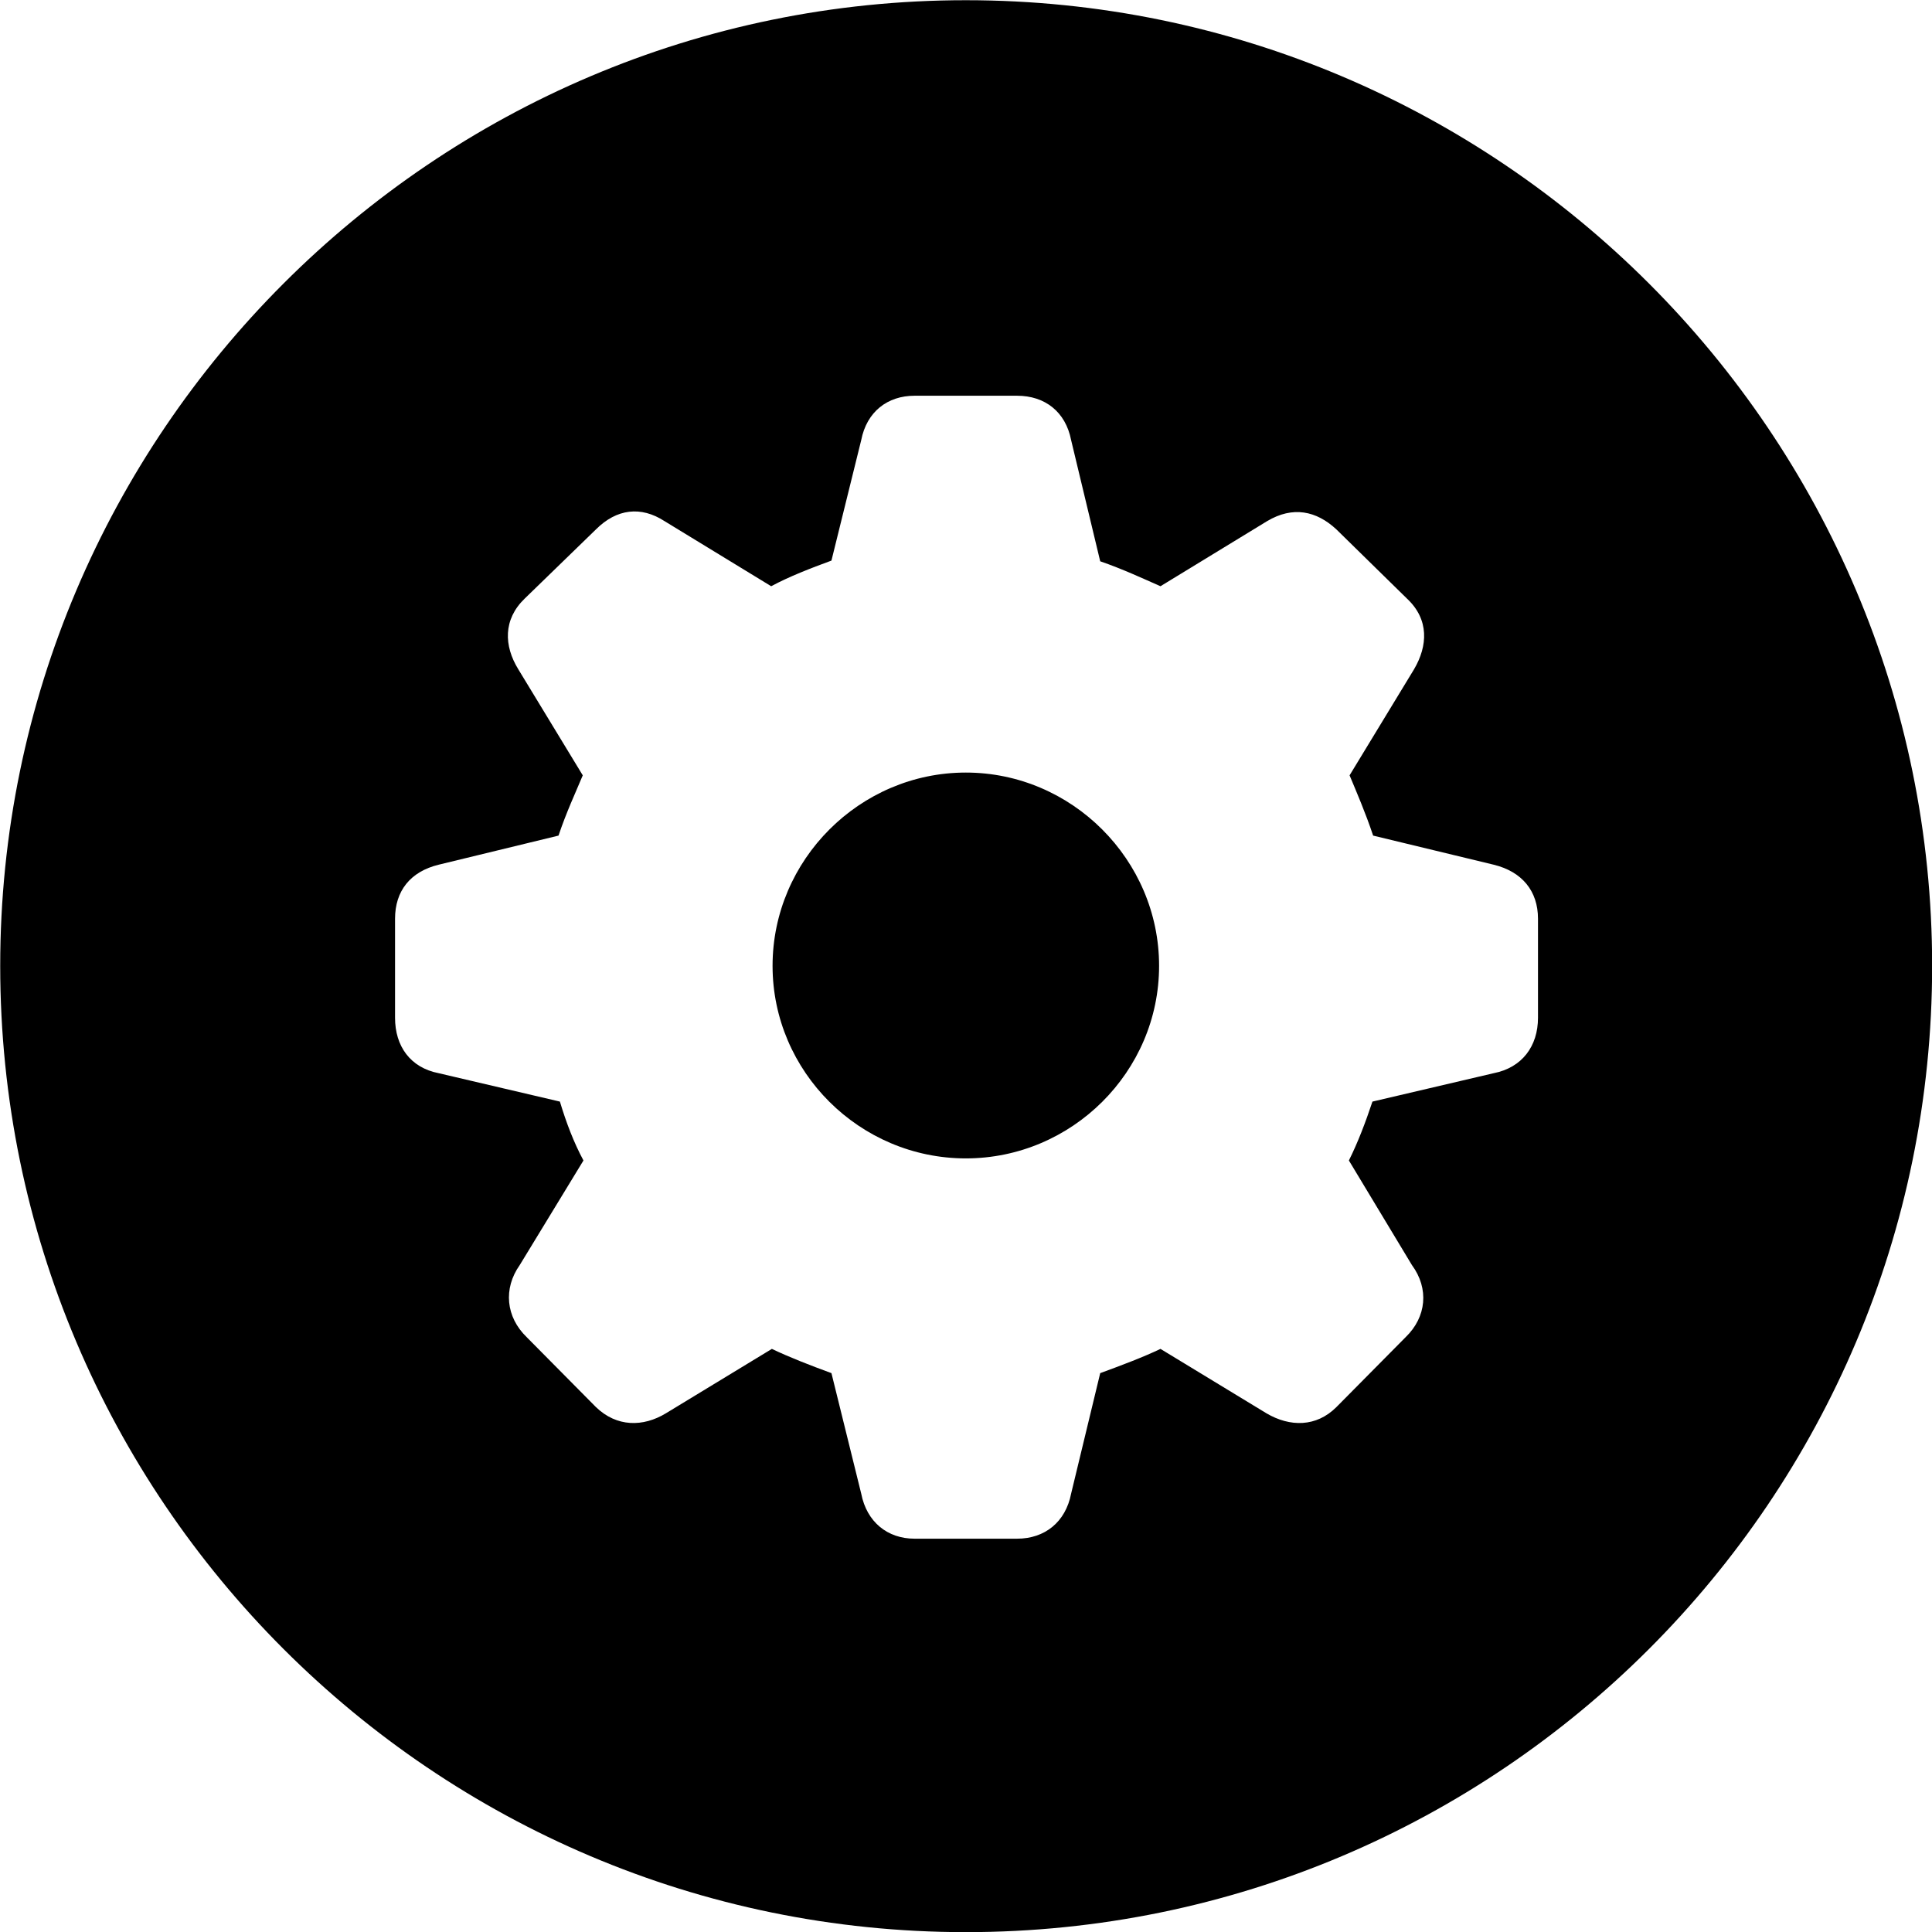 
<svg
    viewBox="0 0 27.891 27.891"
    xmlns="http://www.w3.org/2000/svg"
>
    <path
        fill="inherit"
        d="M13.943 27.893C21.643 27.893 27.893 21.643 27.893 13.943C27.893 6.263 21.643 0.003 13.943 0.003C6.263 0.003 0.003 6.263 0.003 13.943C0.003 21.643 6.263 27.893 13.943 27.893ZM13.203 22.213C12.813 22.213 12.513 21.973 12.433 21.563L12.003 19.823C11.703 19.713 11.393 19.593 11.143 19.473L9.613 20.403C9.283 20.603 8.903 20.603 8.603 20.313L7.603 19.303C7.303 19.013 7.263 18.603 7.503 18.263L8.423 16.753C8.283 16.493 8.173 16.203 8.083 15.903L6.333 15.493C5.923 15.413 5.703 15.103 5.703 14.693V13.263C5.703 12.863 5.923 12.583 6.333 12.483L8.063 12.063C8.173 11.733 8.313 11.433 8.413 11.193L7.483 9.663C7.273 9.323 7.263 8.943 7.573 8.643L8.603 7.643C8.903 7.343 9.253 7.303 9.593 7.523L11.133 8.463C11.393 8.323 11.703 8.203 12.003 8.093L12.433 6.353C12.513 5.943 12.813 5.713 13.203 5.713H14.683C15.083 5.713 15.383 5.943 15.463 6.353L15.883 8.103C16.203 8.213 16.503 8.353 16.753 8.463L18.293 7.523C18.663 7.303 19.003 7.373 19.293 7.643L20.313 8.643C20.633 8.943 20.613 9.323 20.413 9.663L19.483 11.193C19.583 11.433 19.713 11.733 19.823 12.063L21.563 12.483C21.973 12.583 22.203 12.863 22.203 13.263V14.693C22.203 15.103 21.973 15.413 21.563 15.493L19.813 15.903C19.713 16.203 19.603 16.493 19.473 16.753L20.383 18.263C20.633 18.603 20.593 19.013 20.293 19.303L19.293 20.313C19.003 20.603 18.623 20.603 18.283 20.403L16.753 19.473C16.503 19.593 16.183 19.713 15.883 19.823L15.463 21.563C15.383 21.973 15.083 22.213 14.683 22.213ZM13.943 16.723C15.473 16.723 16.733 15.473 16.733 13.943C16.733 12.413 15.473 11.153 13.943 11.153C12.413 11.153 11.153 12.413 11.153 13.943C11.153 15.473 12.413 16.723 13.943 16.723Z"
        fillRule="evenodd"
        clipRule="evenodd"
    />
</svg>
        